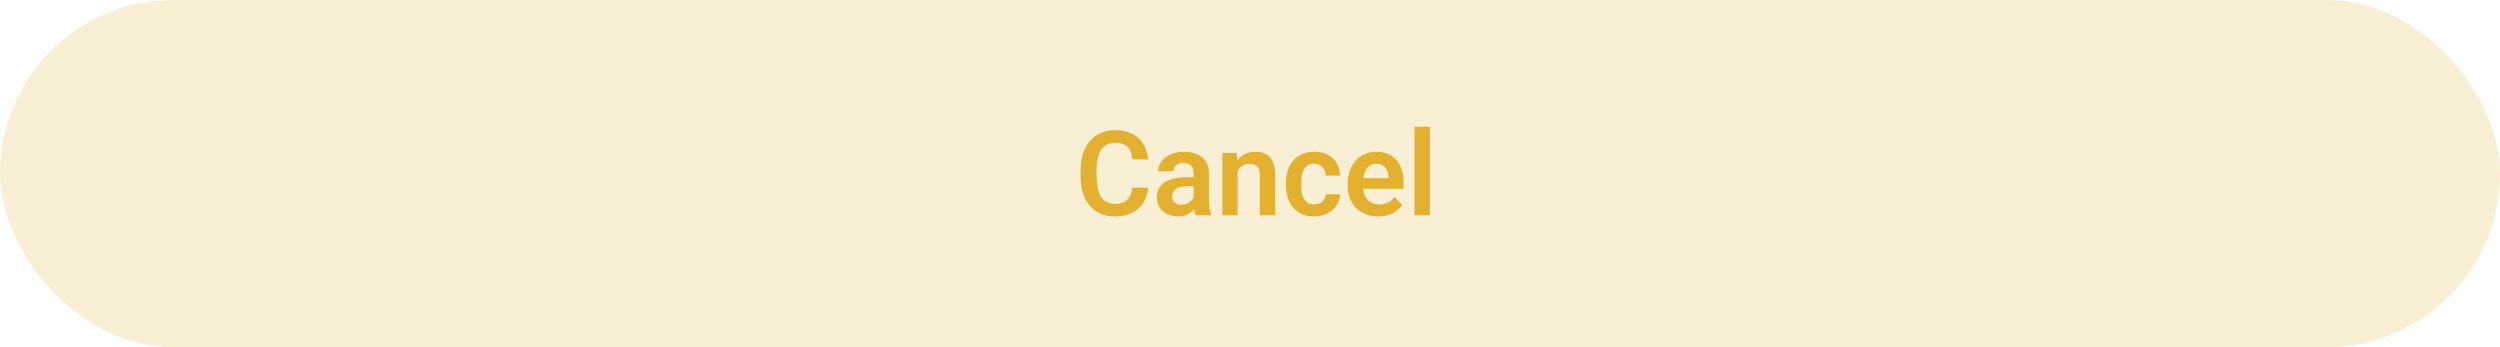 <svg width="360" height="50" viewBox="0 0 360 50" fill="none" xmlns="http://www.w3.org/2000/svg">
<rect width="360" height="50" rx="25" fill="#E3B12F" fill-opacity="0.2"/>
<path d="M163.047 27.024H165.33C165.269 27.832 165.045 28.549 164.658 29.174C164.27 29.794 163.731 30.281 163.039 30.635C162.347 30.989 161.509 31.166 160.524 31.166C159.766 31.166 159.082 31.033 158.474 30.768C157.87 30.496 157.353 30.112 156.921 29.614C156.495 29.11 156.169 28.507 155.942 27.804C155.715 27.096 155.602 26.302 155.602 25.422V24.5C155.602 23.621 155.718 22.826 155.95 22.118C156.183 21.41 156.515 20.807 156.946 20.309C157.383 19.805 157.906 19.418 158.515 19.146C159.129 18.875 159.816 18.74 160.574 18.74C161.559 18.74 162.392 18.922 163.072 19.288C163.753 19.647 164.281 20.143 164.658 20.773C165.034 21.404 165.261 22.129 165.338 22.948H163.056C163.011 22.439 162.901 22.008 162.724 21.653C162.552 21.299 162.292 21.031 161.943 20.848C161.6 20.66 161.144 20.566 160.574 20.566C160.131 20.566 159.741 20.649 159.403 20.815C159.071 20.981 158.795 21.23 158.573 21.562C158.352 21.889 158.186 22.298 158.075 22.791C157.965 23.277 157.909 23.842 157.909 24.484V25.422C157.909 26.036 157.959 26.587 158.059 27.074C158.158 27.561 158.313 27.973 158.523 28.311C158.734 28.648 159.005 28.905 159.337 29.082C159.669 29.26 160.065 29.348 160.524 29.348C161.083 29.348 161.537 29.26 161.885 29.082C162.239 28.905 162.508 28.645 162.69 28.302C162.879 27.959 162.998 27.533 163.047 27.024ZM171.879 29.091V24.949C171.879 24.644 171.827 24.381 171.722 24.16C171.617 23.939 171.456 23.767 171.24 23.645C171.024 23.524 170.75 23.463 170.418 23.463C170.125 23.463 169.868 23.513 169.646 23.612C169.431 23.712 169.265 23.853 169.148 24.036C169.032 24.213 168.974 24.418 168.974 24.65H166.774C166.774 24.279 166.863 23.928 167.04 23.596C167.217 23.258 167.469 22.959 167.795 22.699C168.127 22.434 168.523 22.226 168.982 22.077C169.447 21.927 169.967 21.852 170.543 21.852C171.224 21.852 171.83 21.969 172.361 22.201C172.898 22.428 173.318 22.771 173.623 23.23C173.932 23.69 174.087 24.268 174.087 24.965V28.883C174.087 29.331 174.115 29.716 174.17 30.037C174.231 30.352 174.32 30.627 174.436 30.859V31H172.203C172.098 30.773 172.018 30.485 171.962 30.137C171.907 29.783 171.879 29.434 171.879 29.091ZM172.187 25.53L172.203 26.833H170.817C170.474 26.833 170.172 26.869 169.912 26.941C169.652 27.007 169.439 27.107 169.273 27.24C169.107 27.367 168.982 27.522 168.899 27.705C168.816 27.882 168.775 28.084 168.775 28.311C168.775 28.532 168.825 28.731 168.924 28.908C169.029 29.085 169.179 29.226 169.373 29.331C169.572 29.431 169.804 29.481 170.07 29.481C170.457 29.481 170.795 29.404 171.083 29.248C171.37 29.088 171.594 28.894 171.755 28.668C171.915 28.441 172.001 28.225 172.012 28.02L172.643 28.966C172.566 29.193 172.449 29.434 172.294 29.689C172.139 29.943 171.94 30.181 171.697 30.402C171.453 30.624 171.16 30.806 170.817 30.95C170.474 31.094 170.075 31.166 169.622 31.166C169.041 31.166 168.52 31.05 168.061 30.817C167.602 30.585 167.239 30.267 166.974 29.863C166.708 29.459 166.575 29 166.575 28.485C166.575 28.009 166.664 27.588 166.841 27.223C167.018 26.858 167.281 26.551 167.629 26.302C167.978 26.047 168.41 25.856 168.924 25.729C169.444 25.596 170.039 25.53 170.709 25.53H172.187ZM178.213 23.936V31H176.021V22.019H178.08L178.213 23.936ZM177.864 26.186H177.217C177.222 25.533 177.311 24.94 177.482 24.409C177.654 23.878 177.895 23.421 178.205 23.04C178.52 22.658 178.894 22.364 179.325 22.16C179.757 21.955 180.238 21.852 180.77 21.852C181.201 21.852 181.591 21.913 181.94 22.035C182.289 22.157 182.587 22.351 182.836 22.616C183.091 22.882 183.285 23.23 183.417 23.662C183.556 24.088 183.625 24.614 183.625 25.239V31H181.417V25.223C181.417 24.813 181.356 24.489 181.234 24.252C181.118 24.014 180.947 23.845 180.72 23.745C180.498 23.645 180.224 23.596 179.898 23.596C179.56 23.596 179.264 23.665 179.01 23.803C178.761 23.936 178.55 24.121 178.379 24.359C178.213 24.597 178.086 24.871 177.997 25.181C177.909 25.491 177.864 25.826 177.864 26.186ZM189.245 29.439C189.555 29.439 189.831 29.379 190.075 29.257C190.318 29.135 190.512 28.963 190.656 28.742C190.805 28.521 190.885 28.264 190.896 27.97H192.963C192.952 28.579 192.781 29.124 192.449 29.605C192.117 30.087 191.674 30.469 191.121 30.751C190.573 31.028 189.958 31.166 189.278 31.166C188.586 31.166 187.983 31.05 187.468 30.817C186.954 30.585 186.525 30.261 186.182 29.846C185.844 29.431 185.59 28.95 185.418 28.402C185.252 27.854 185.169 27.267 185.169 26.642V26.377C185.169 25.751 185.252 25.165 185.418 24.617C185.59 24.069 185.844 23.587 186.182 23.172C186.525 22.757 186.954 22.434 187.468 22.201C187.983 21.969 188.583 21.852 189.27 21.852C189.994 21.852 190.631 21.994 191.179 22.276C191.732 22.558 192.164 22.956 192.474 23.471C192.789 23.986 192.952 24.592 192.963 25.289H190.896C190.885 24.968 190.813 24.68 190.681 24.426C190.548 24.171 190.36 23.966 190.116 23.811C189.873 23.657 189.577 23.579 189.228 23.579C188.857 23.579 188.547 23.657 188.298 23.811C188.055 23.966 187.864 24.18 187.726 24.451C187.593 24.716 187.499 25.015 187.443 25.347C187.394 25.674 187.369 26.017 187.369 26.377V26.642C187.369 27.007 187.394 27.356 187.443 27.688C187.499 28.02 187.593 28.319 187.726 28.584C187.864 28.845 188.055 29.052 188.298 29.207C188.547 29.362 188.863 29.439 189.245 29.439ZM198.458 31.166C197.778 31.166 197.166 31.055 196.624 30.834C196.082 30.613 195.62 30.305 195.238 29.913C194.861 29.514 194.571 29.052 194.366 28.526C194.167 27.995 194.067 27.425 194.067 26.816V26.484C194.067 25.793 194.167 25.165 194.366 24.6C194.565 24.03 194.848 23.54 195.213 23.131C195.578 22.721 196.015 22.406 196.524 22.185C197.034 21.963 197.595 21.852 198.209 21.852C198.846 21.852 199.408 21.96 199.895 22.176C200.382 22.387 200.788 22.685 201.115 23.073C201.441 23.46 201.688 23.925 201.854 24.467C202.02 25.004 202.103 25.599 202.103 26.252V27.173H195.063V25.663H199.944V25.497C199.933 25.148 199.867 24.83 199.745 24.542C199.623 24.249 199.435 24.016 199.181 23.845C198.926 23.668 198.597 23.579 198.193 23.579C197.866 23.579 197.581 23.651 197.338 23.795C197.1 23.933 196.901 24.133 196.74 24.393C196.585 24.647 196.469 24.951 196.392 25.306C196.314 25.66 196.275 26.053 196.275 26.484V26.816C196.275 27.193 196.325 27.541 196.425 27.862C196.53 28.183 196.682 28.463 196.881 28.701C197.086 28.933 197.33 29.116 197.612 29.248C197.9 29.376 198.226 29.439 198.591 29.439C199.051 29.439 199.466 29.351 199.836 29.174C200.213 28.991 200.539 28.723 200.816 28.369L201.92 29.514C201.732 29.791 201.477 30.056 201.156 30.311C200.841 30.566 200.459 30.773 200.011 30.934C199.562 31.088 199.045 31.166 198.458 31.166ZM205.896 18.25V31H203.696V18.25H205.896Z" fill="#E3B12F"/>
</svg>
